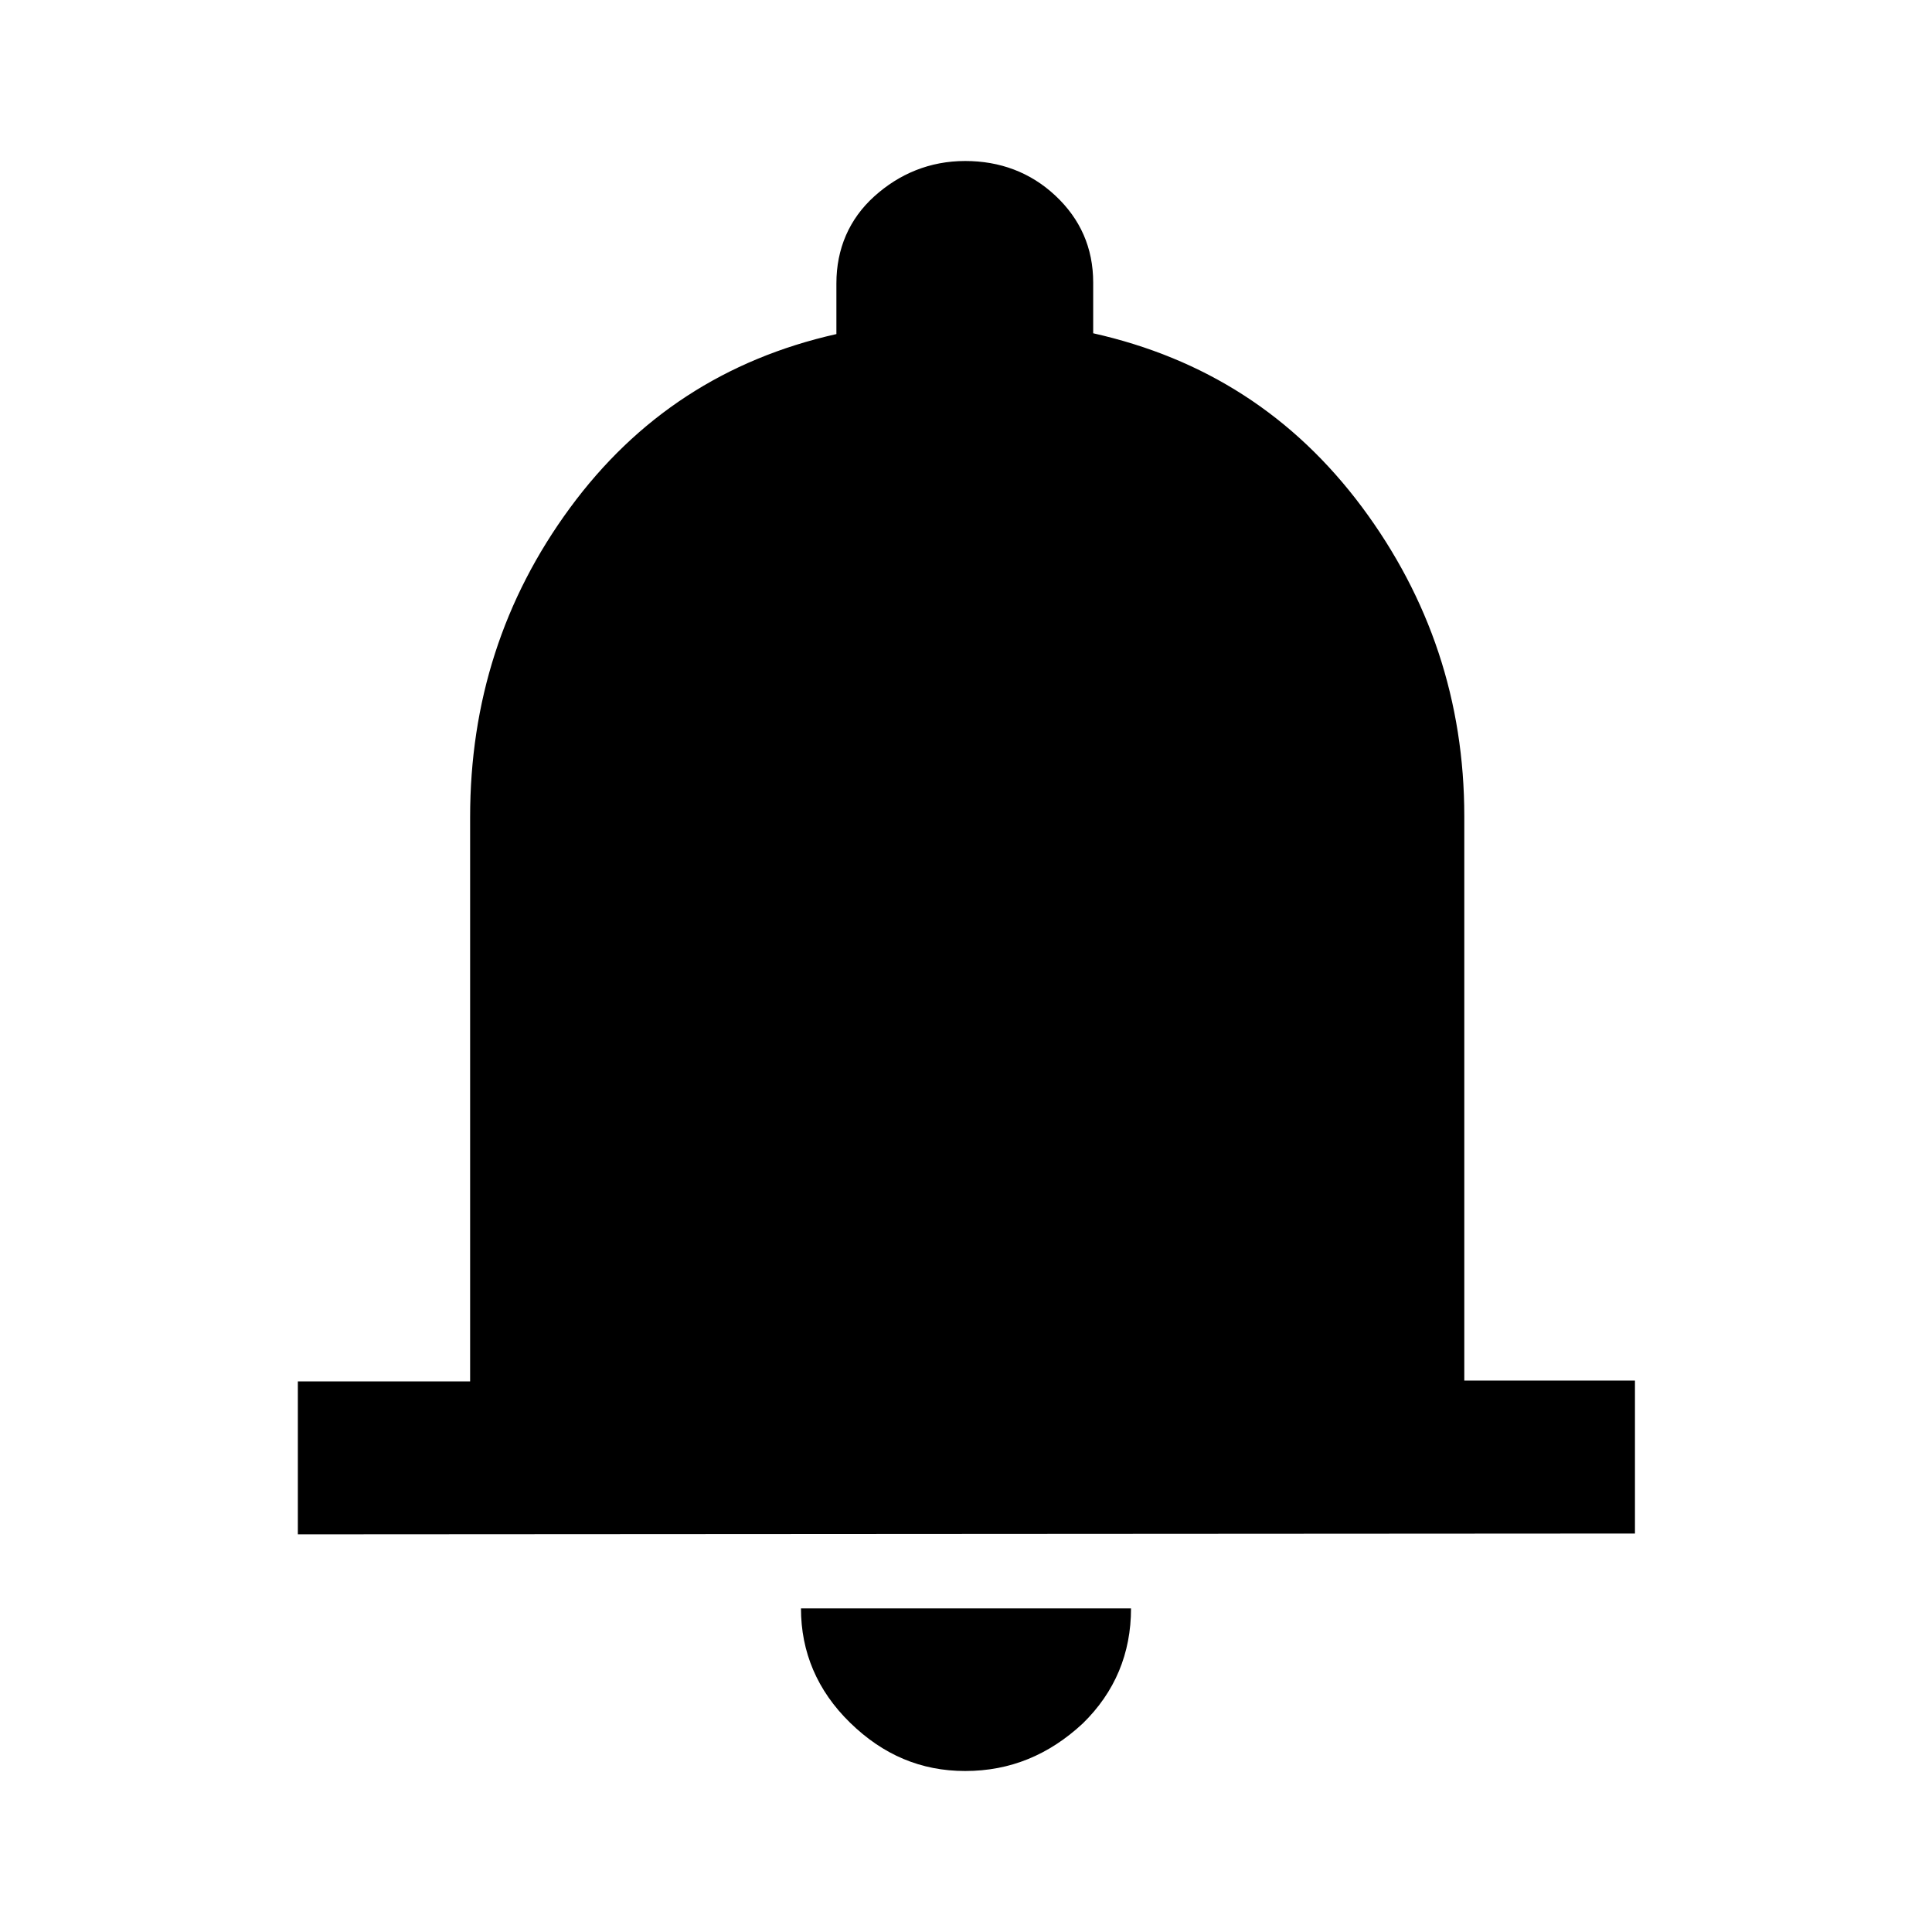 <?xml version="1.0" encoding="iso-8859-1"?>
<!-- Generator: Adobe Illustrator 27.1.0, SVG Export Plug-In . SVG Version: 6.00 Build 0)  -->
<svg version="1.1" id="Layer_1" xmlns="http://www.w3.org/2000/svg" xmlns:xlink="http://www.w3.org/1999/xlink" x="0px" y="0px"
	 viewBox="0 0 24 24" enable-background="new 0 0 24 24" xml:space="preserve">
<g>
	<g>
		<path d="M3.7,19.06v-1.9h2.14v-7.01c0-1.43,0.41-2.71,1.24-3.84s1.93-1.85,3.31-2.16V3.52c0-0.43,0.16-0.8,0.47-1.08
			S11.55,2,11.99,2c0.43,0,0.81,0.14,1.12,0.43c0.31,0.29,0.47,0.65,0.47,1.08v0.63c1.38,0.31,2.49,1.02,3.34,2.16
			c0.84,1.13,1.27,2.41,1.27,3.84v7.01h2.12v1.9L3.7,19.06z M11.99,22c-0.55,0-1.02-0.2-1.43-0.6c-0.41-0.4-0.61-0.88-0.61-1.42h4.1
			c0,0.56-0.2,1.04-0.6,1.43C13.03,21.8,12.55,22,11.99,22z"/>
	</g>
</g>
</svg>
